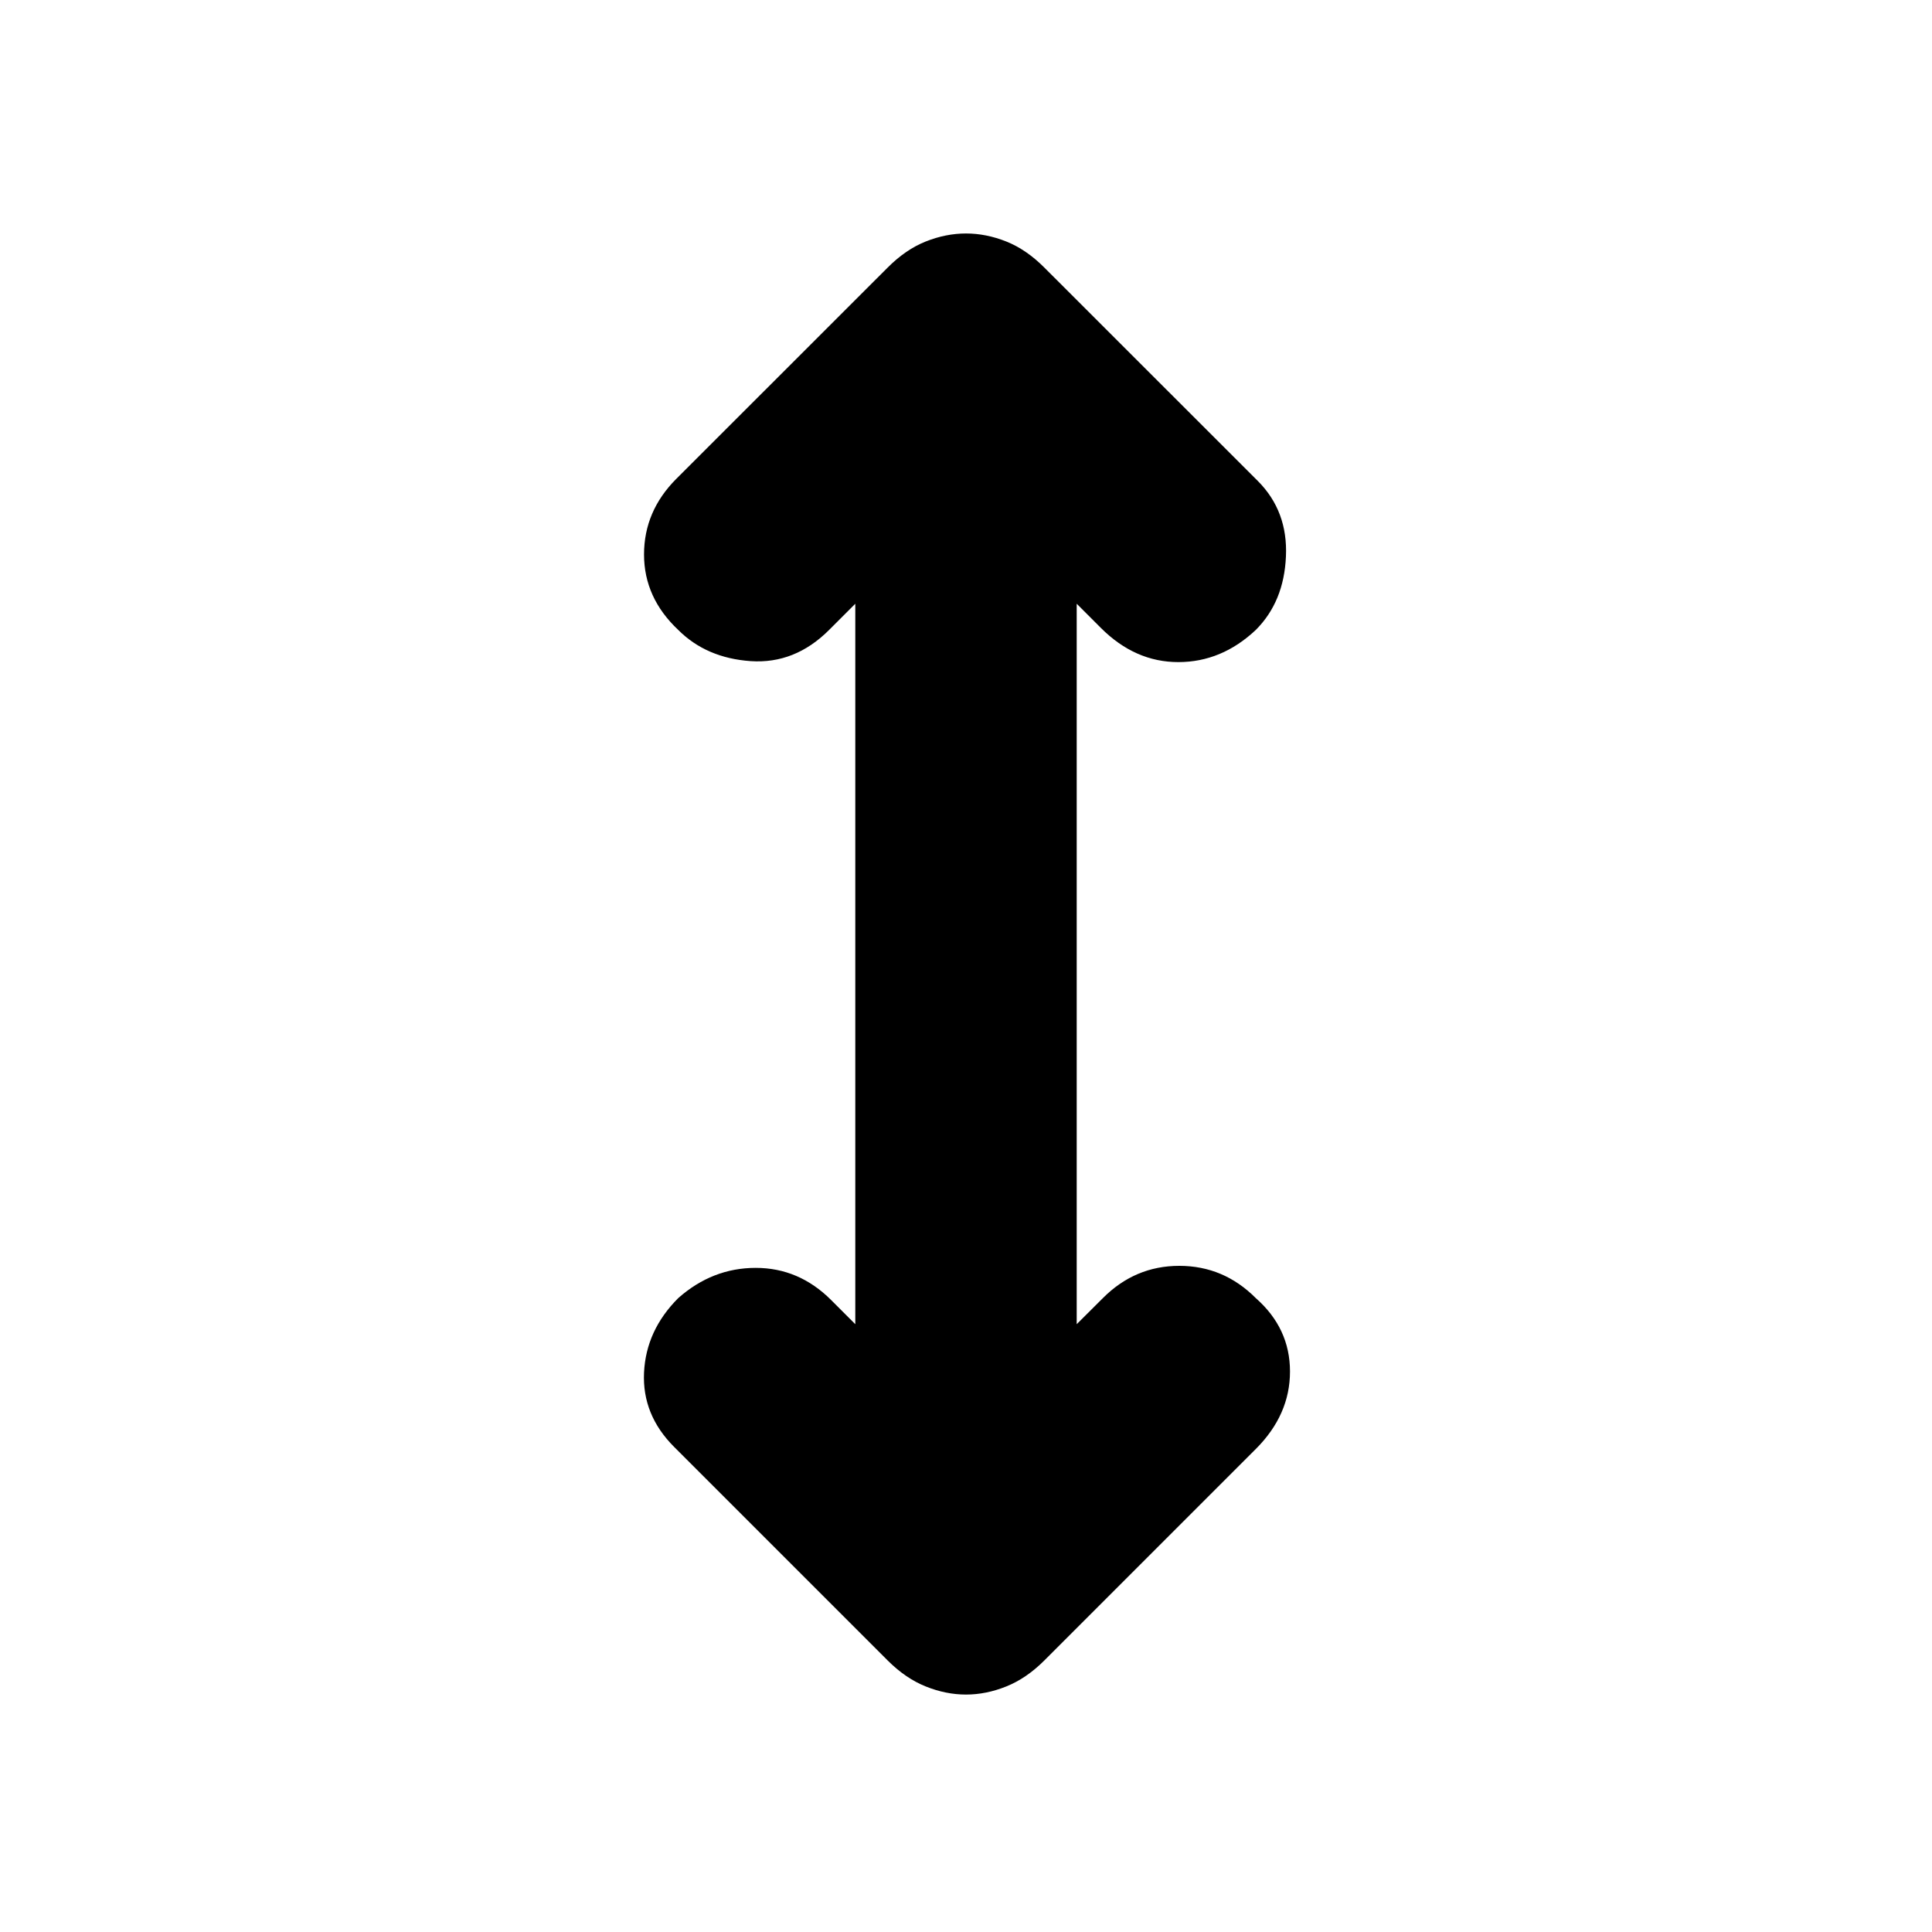 <svg xmlns="http://www.w3.org/2000/svg" height="20" width="20"><path d="M10 17.542Q9.792 17.542 9.583 17.458Q9.375 17.375 9.188 17.188L6.979 14.979Q6.646 14.646 6.667 14.208Q6.688 13.771 7.021 13.438Q7.375 13.125 7.823 13.125Q8.271 13.125 8.604 13.458L8.854 13.708V6.25L8.583 6.521Q8.229 6.875 7.771 6.844Q7.312 6.812 7.021 6.521Q6.667 6.188 6.667 5.74Q6.667 5.292 7 4.958L9.188 2.771Q9.375 2.583 9.583 2.5Q9.792 2.417 10 2.417Q10.208 2.417 10.417 2.5Q10.625 2.583 10.812 2.771L13.021 4.979Q13.333 5.292 13.312 5.76Q13.292 6.229 13 6.521Q12.646 6.854 12.198 6.854Q11.75 6.854 11.396 6.5L11.146 6.25V13.708L11.417 13.438Q11.75 13.104 12.208 13.104Q12.667 13.104 13 13.438Q13.354 13.75 13.354 14.198Q13.354 14.646 13 15L10.812 17.188Q10.625 17.375 10.417 17.458Q10.208 17.542 10 17.542Z"/></svg>